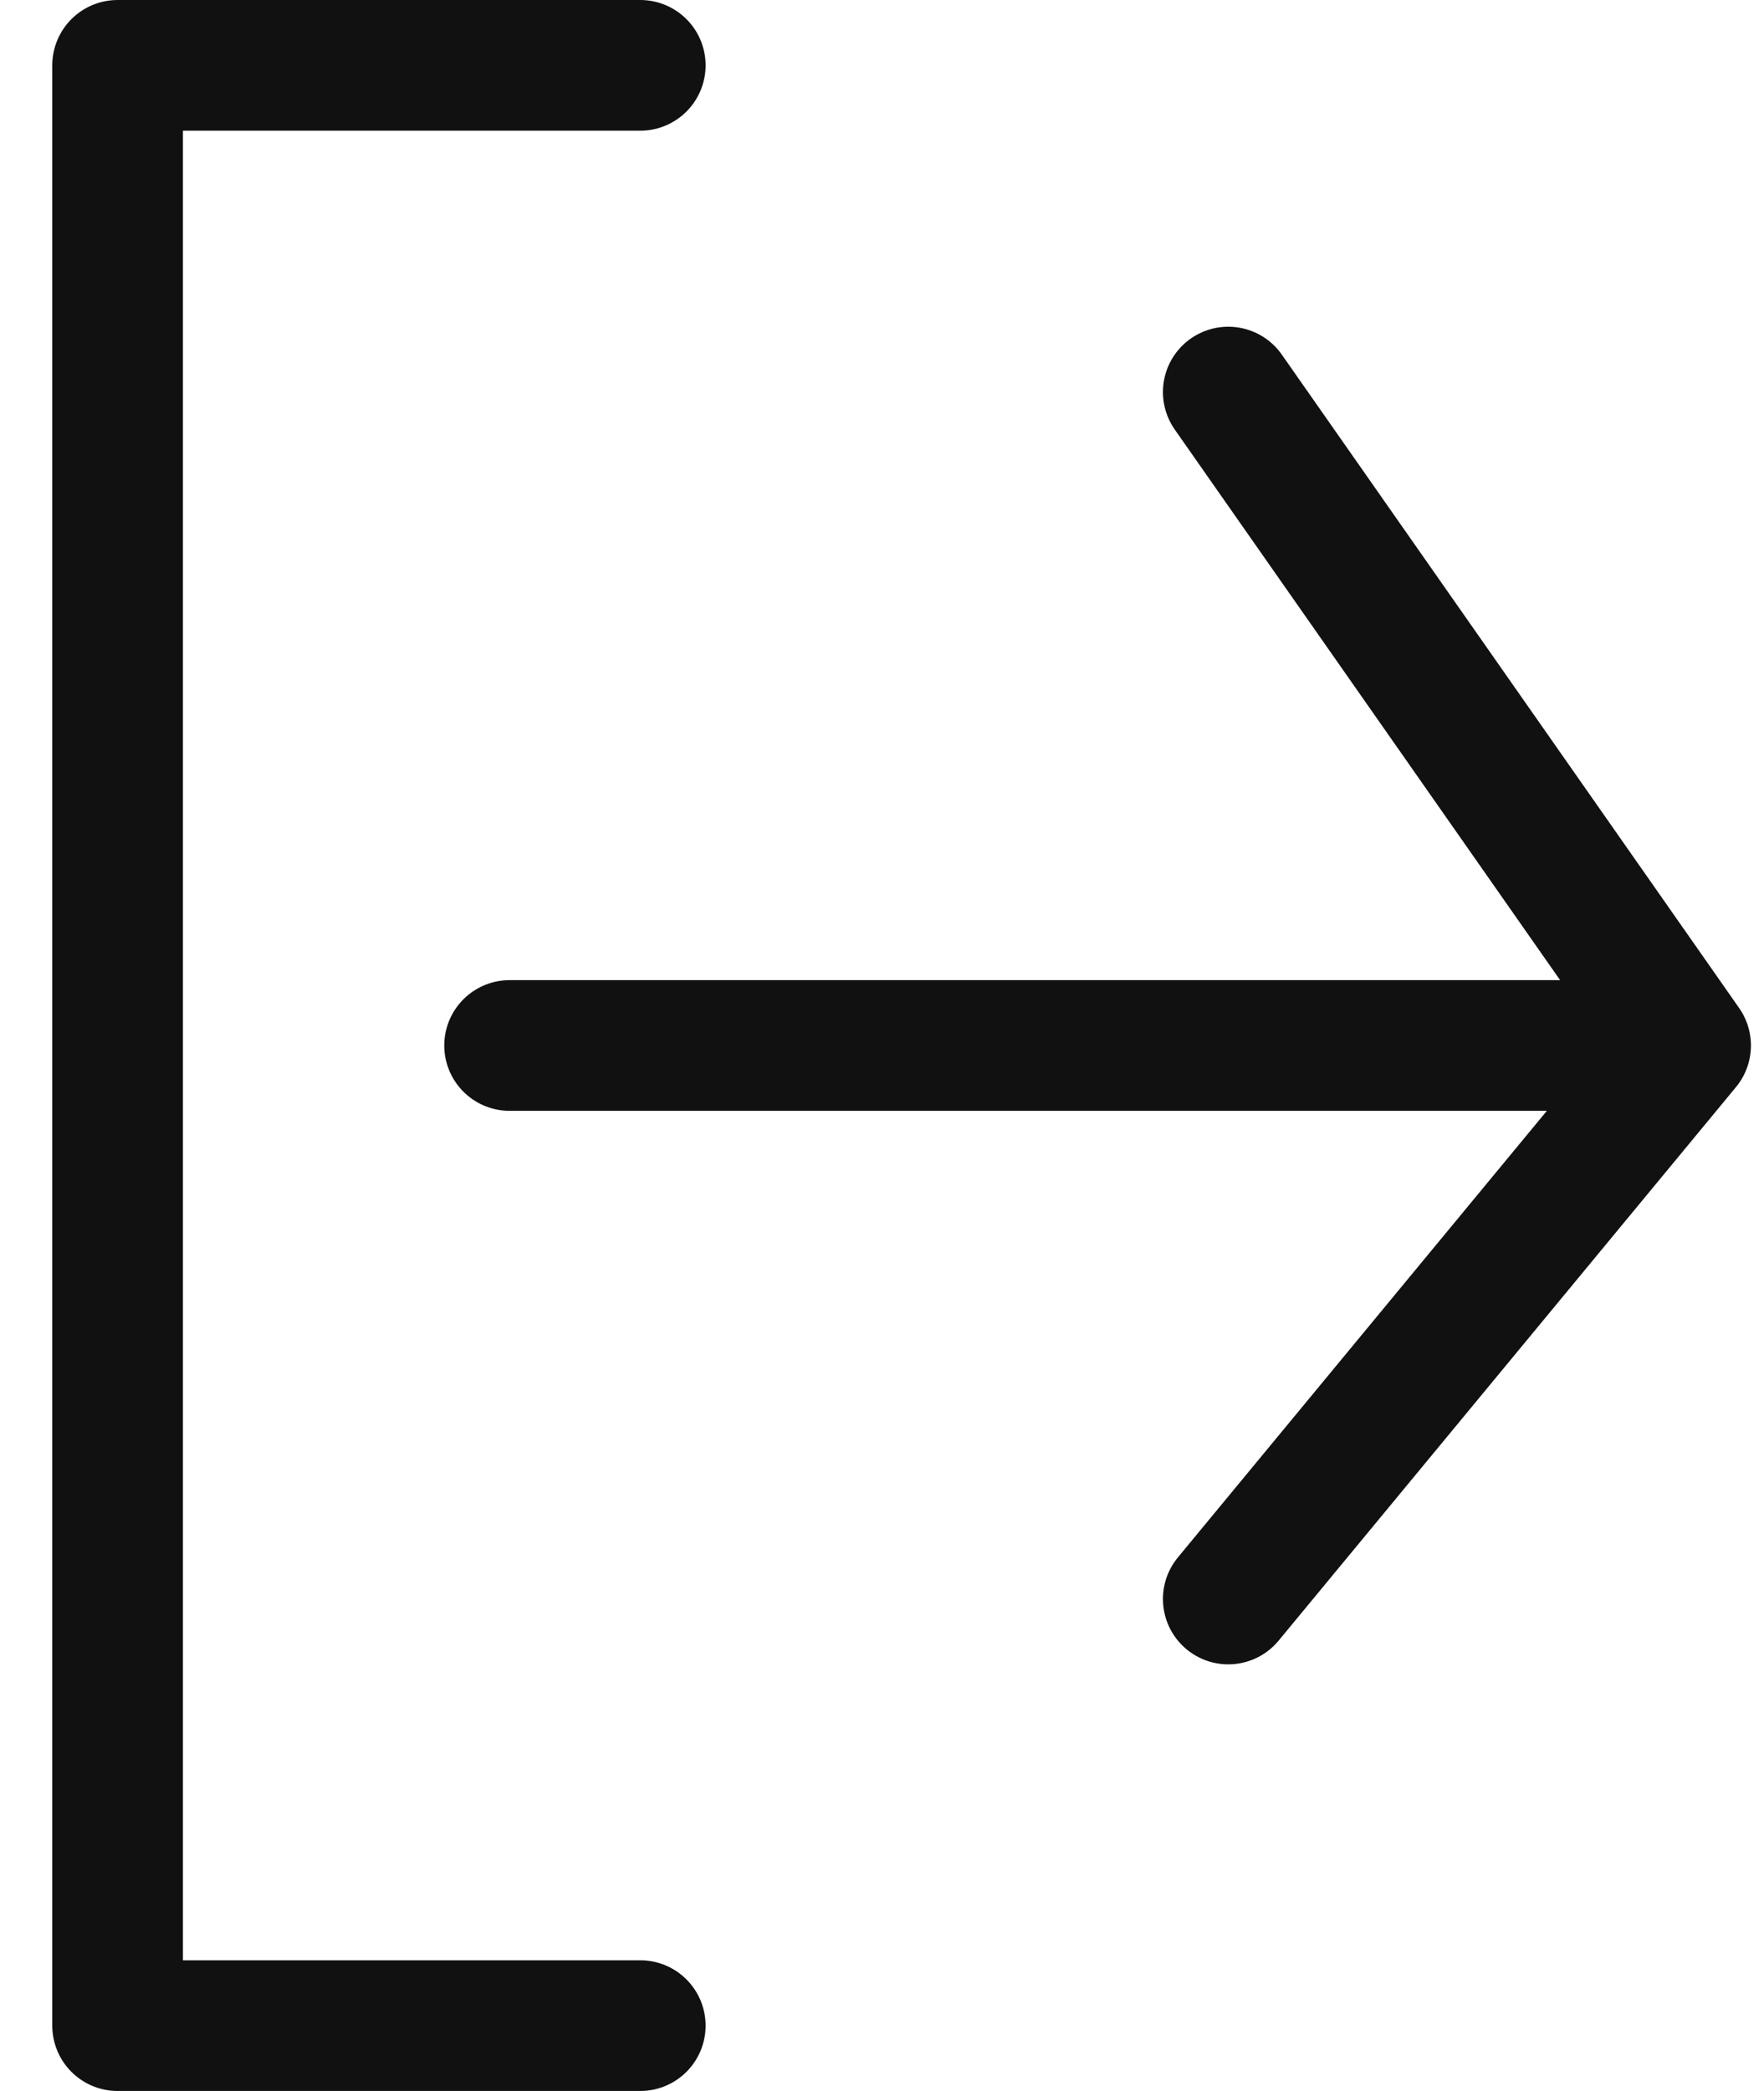 <svg width="27" height="32" viewBox="0 0 27 32" fill="none" xmlns="http://www.w3.org/2000/svg">
<path d="M18.8 24.471L25.8 16M18.8 6L25.8 16M9.8 31H1.8V1H9.8M7.8 16H25.8" stroke="#111111" stroke-width="2" stroke-linecap="round" stroke-linejoin="round"/>
</svg>
